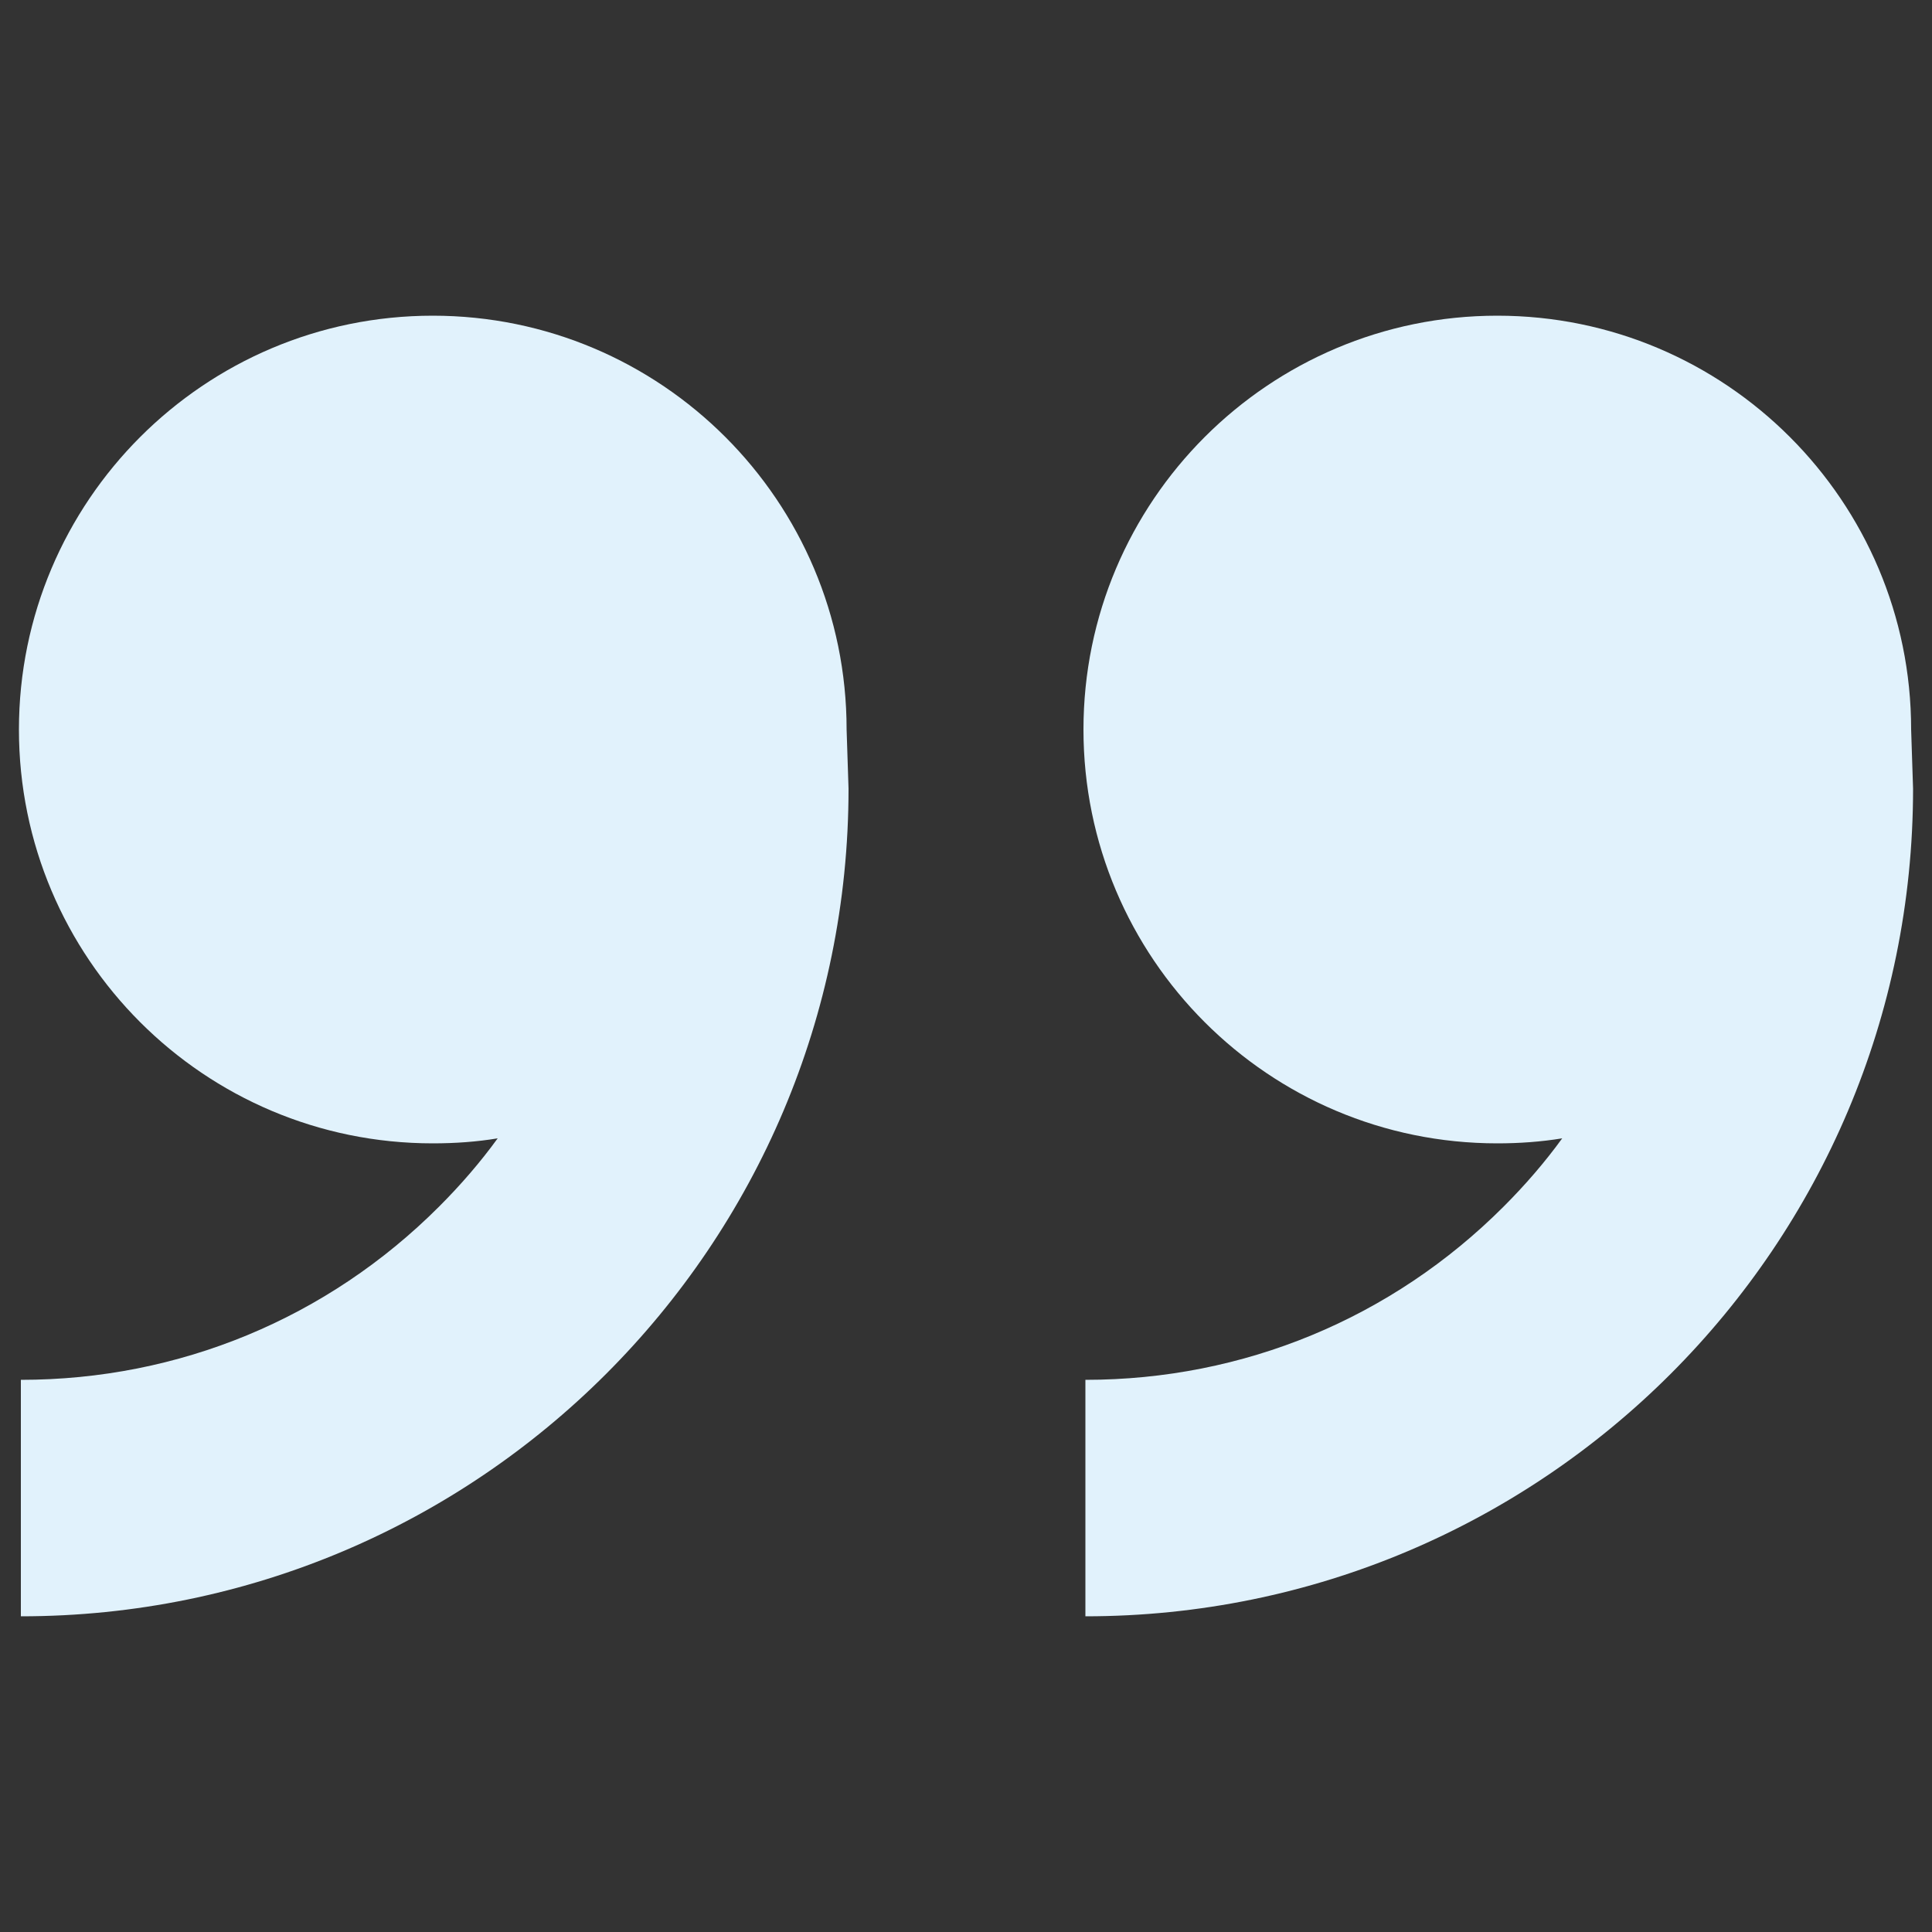 <?xml version="1.0" encoding="utf-8"?>
<!-- Generator: Adobe Illustrator 27.0.0, SVG Export Plug-In . SVG Version: 6.00 Build 0)  -->
<svg version="1.1" id="Layer_1" xmlns="http://www.w3.org/2000/svg" xmlns:xlink="http://www.w3.org/1999/xlink" x="0px" y="0px"
	 viewBox="0 0 500 500" style="enable-background:new 0 0 500 500;" xml:space="preserve">
<rect x="0" y="0" width="500" height="500" fill="#333333" stroke="none"/>
<style type="text/css">
	.st0{fill:#E1F2FC;}
</style>
<g>
	<path class="st0" d="M387.5,295.9c-59.2,0-107.1-48-107.1-107.1s48-107.1,107.1-107.1s107.1,48,107.1,107.1l0.5,15.3
		c0,118.3-95.9,214.2-214.2,214.2v-61.2c40.9,0,79.3-15.9,108.2-44.8c5.6-5.6,10.7-11.5,15.2-17.7
		C398.8,295.5,393.2,295.9,387.5,295.9L387.5,295.9z M112,295.9c-59.2,0-107.1-48-107.1-107.1S52.9,81.7,112,81.7
		s107.1,48,107.1,107.1l0.5,15.3c0,118.3-95.9,214.2-214.2,214.2v-61.2c40.9,0,79.3-15.9,108.2-44.8c5.6-5.6,10.7-11.5,15.2-17.7
		C123.4,295.5,117.8,295.9,112,295.9L112,295.9z"/>
</g>
</svg>
